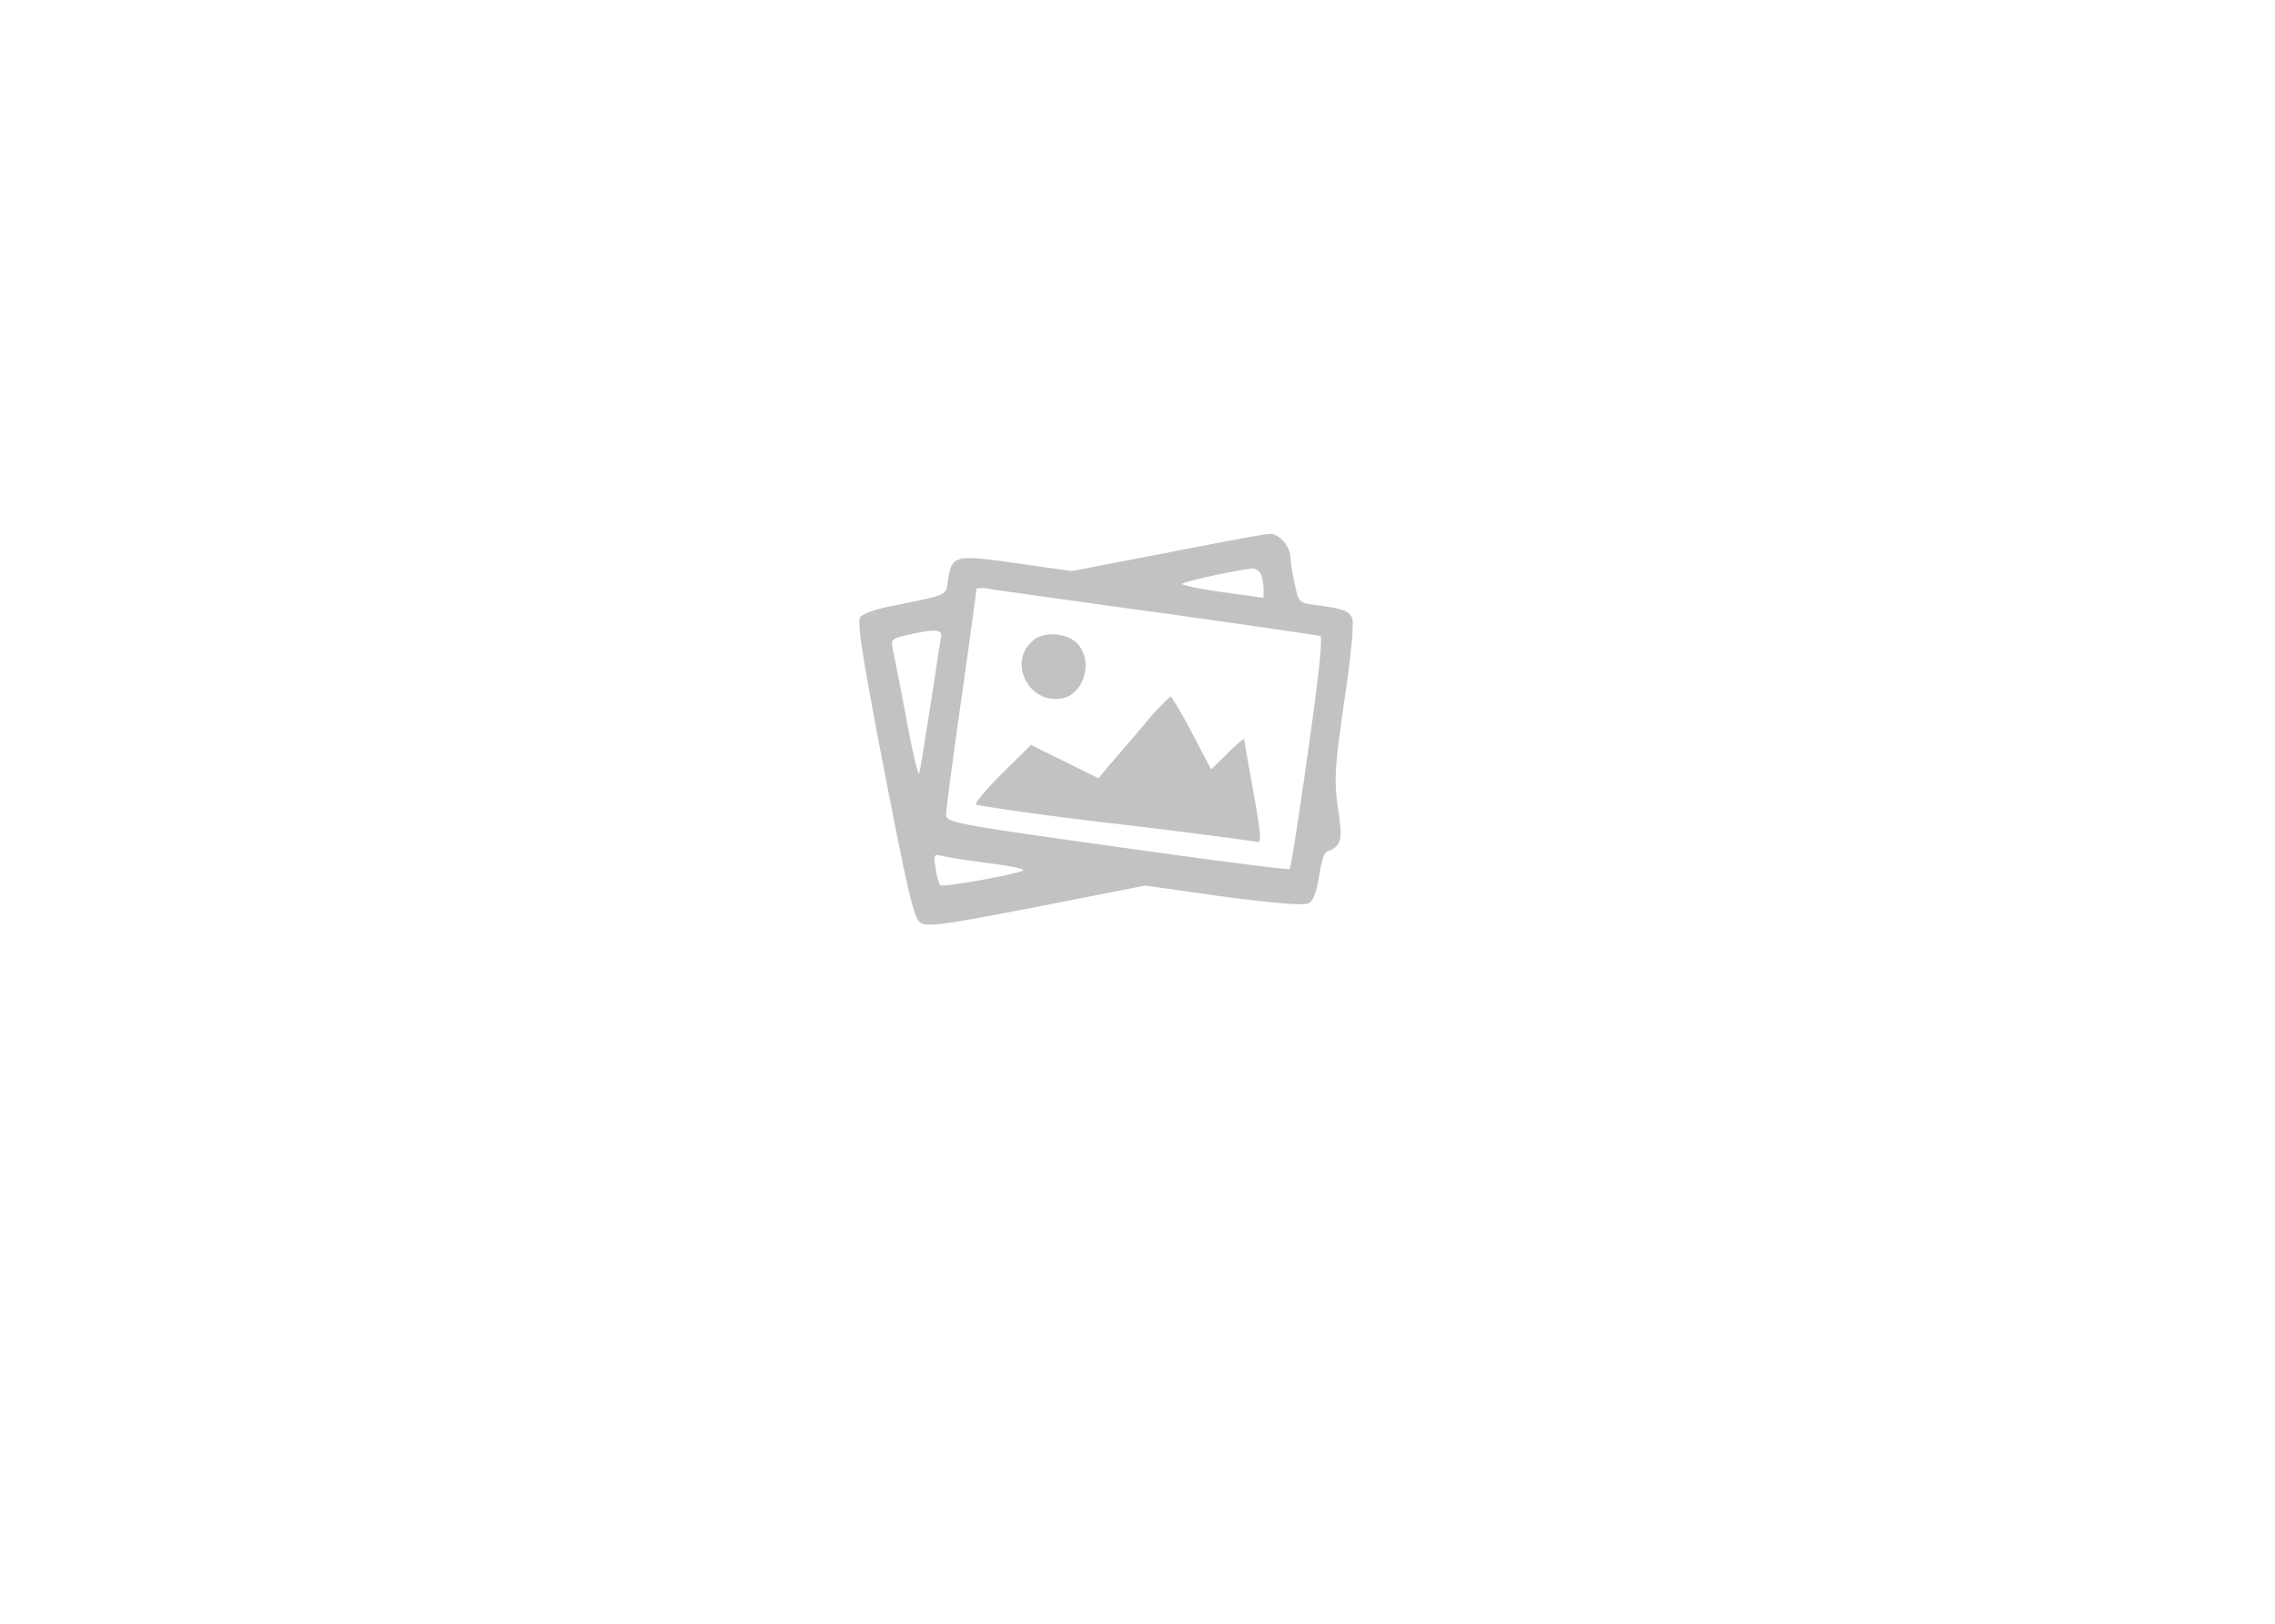 <?xml version="1.0" standalone="no"?>
        <!DOCTYPE svg PUBLIC "-//W3C//DTD SVG 1.1//EN" 
        "http://www.w3.org/Graphics/SVG/1.1/DTD/svg11.dtd"><svg style="opacity: 0.3; background-color: rgba(0,0,0,0.05)" width="409" height="292" viewBox="0 0 409 292" xmlns="http://www.w3.org/2000/svg" fill="#333"><g transform="translate(154.5 96)"><g>
<path d="M74.17,17.86,57.1,21.14l-9.89-1.4c-11.14-1.6-11.63-1.46-12.33,2.93-.48,3,.49,2.58-11,4.94-2.16.42-4.32,1.26-4.74,1.75-.69.83.21,6.61,4.25,27.58,4.39,22.63,5.36,26.67,6.55,27.44s4.39.35,20.89-2.86l19.5-3.83,14.14,2C94.71,81,99,81.31,99.8,80.82s1.39-2.29,1.81-5,1-4.32,1.53-4.32a3.18,3.18,0,0,0,1.74-1.11c.7-.84.77-2.23.07-6.76-.7-5.15-.56-7.1,1.18-19.29,1.26-8.43,1.74-14,1.4-14.77-.7-1.32-1.61-1.67-6.34-2.29-3.28-.42-3.28-.42-4-3.9a34.16,34.16,0,0,1-.77-4.67c0-1.95-2-4.32-3.69-4.25C91.93,14.45,83.57,16,74.17,17.86Zm17,3.9a10,10,0,0,1,.42,2.65v1.53l-7.32-1c-4-.56-7.31-1.26-7.31-1.47,0-.41,9.68-2.5,12.61-2.78A1.77,1.77,0,0,1,91.16,21.76Zm-18,6.9c15.32,2.16,28.21,4,28.63,4.18s-.21,6.82-2.23,20.89c-1.61,11.35-3.07,20.83-3.28,21s-14.14-1.61-31.06-4c-29.81-4.18-30.71-4.39-30.71-5.85,0-.84,1.25-10.24,2.78-21S40,24.34,40,24.27a7.13,7.13,0,0,1,2.64.14C44.08,24.62,57.8,26.57,73.12,28.66ZM33.56,33.33c-.21.9-1,6.68-2,12.88s-1.74,11.35-1.95,11.35S28.34,53,27.29,47.25s-2.16-11.07-2.37-12.11c-.34-1.68-.14-1.88,2.65-2.51C32.86,31.44,34,31.58,33.56,33.33ZM42,73.65c3.48.42,6.41,1,6.41,1.25,0,.56-14.56,3.21-15,2.72a11.63,11.63,0,0,1-.76-3c-.42-2.51-.35-2.65,1.25-2.23C34.74,72.61,38.44,73.16,42,73.65Z" transform="translate(-18.93 -14.45)"/><path d="M50.35,33.46C45.4,37.23,49.3,45.3,55.5,44c4-.9,5.57-7,2.44-10C56.13,32.28,52.23,32,50.35,33.46Z" transform="translate(-18.93 -14.45)"/><path d="M70.33,48.51c-2.29,2.71-5.15,6-6.33,7.38L61.91,58.4l-6.06-3-6.06-3-5.23,5.15c-2.85,2.86-4.94,5.37-4.66,5.57S51.39,65,64.76,66.55s24.87,3.13,25.49,3.27c1,.28,1-.7-.48-8.91-.91-5.09-1.68-9.41-1.68-9.62a21.22,21.22,0,0,0-2.92,2.58l-3,2.93-3.48-6.62c-1.88-3.55-3.62-6.55-3.83-6.48A42.17,42.17,0,0,0,70.33,48.51Z" transform="translate(-18.93 -14.45)"/>
</g></g></svg>